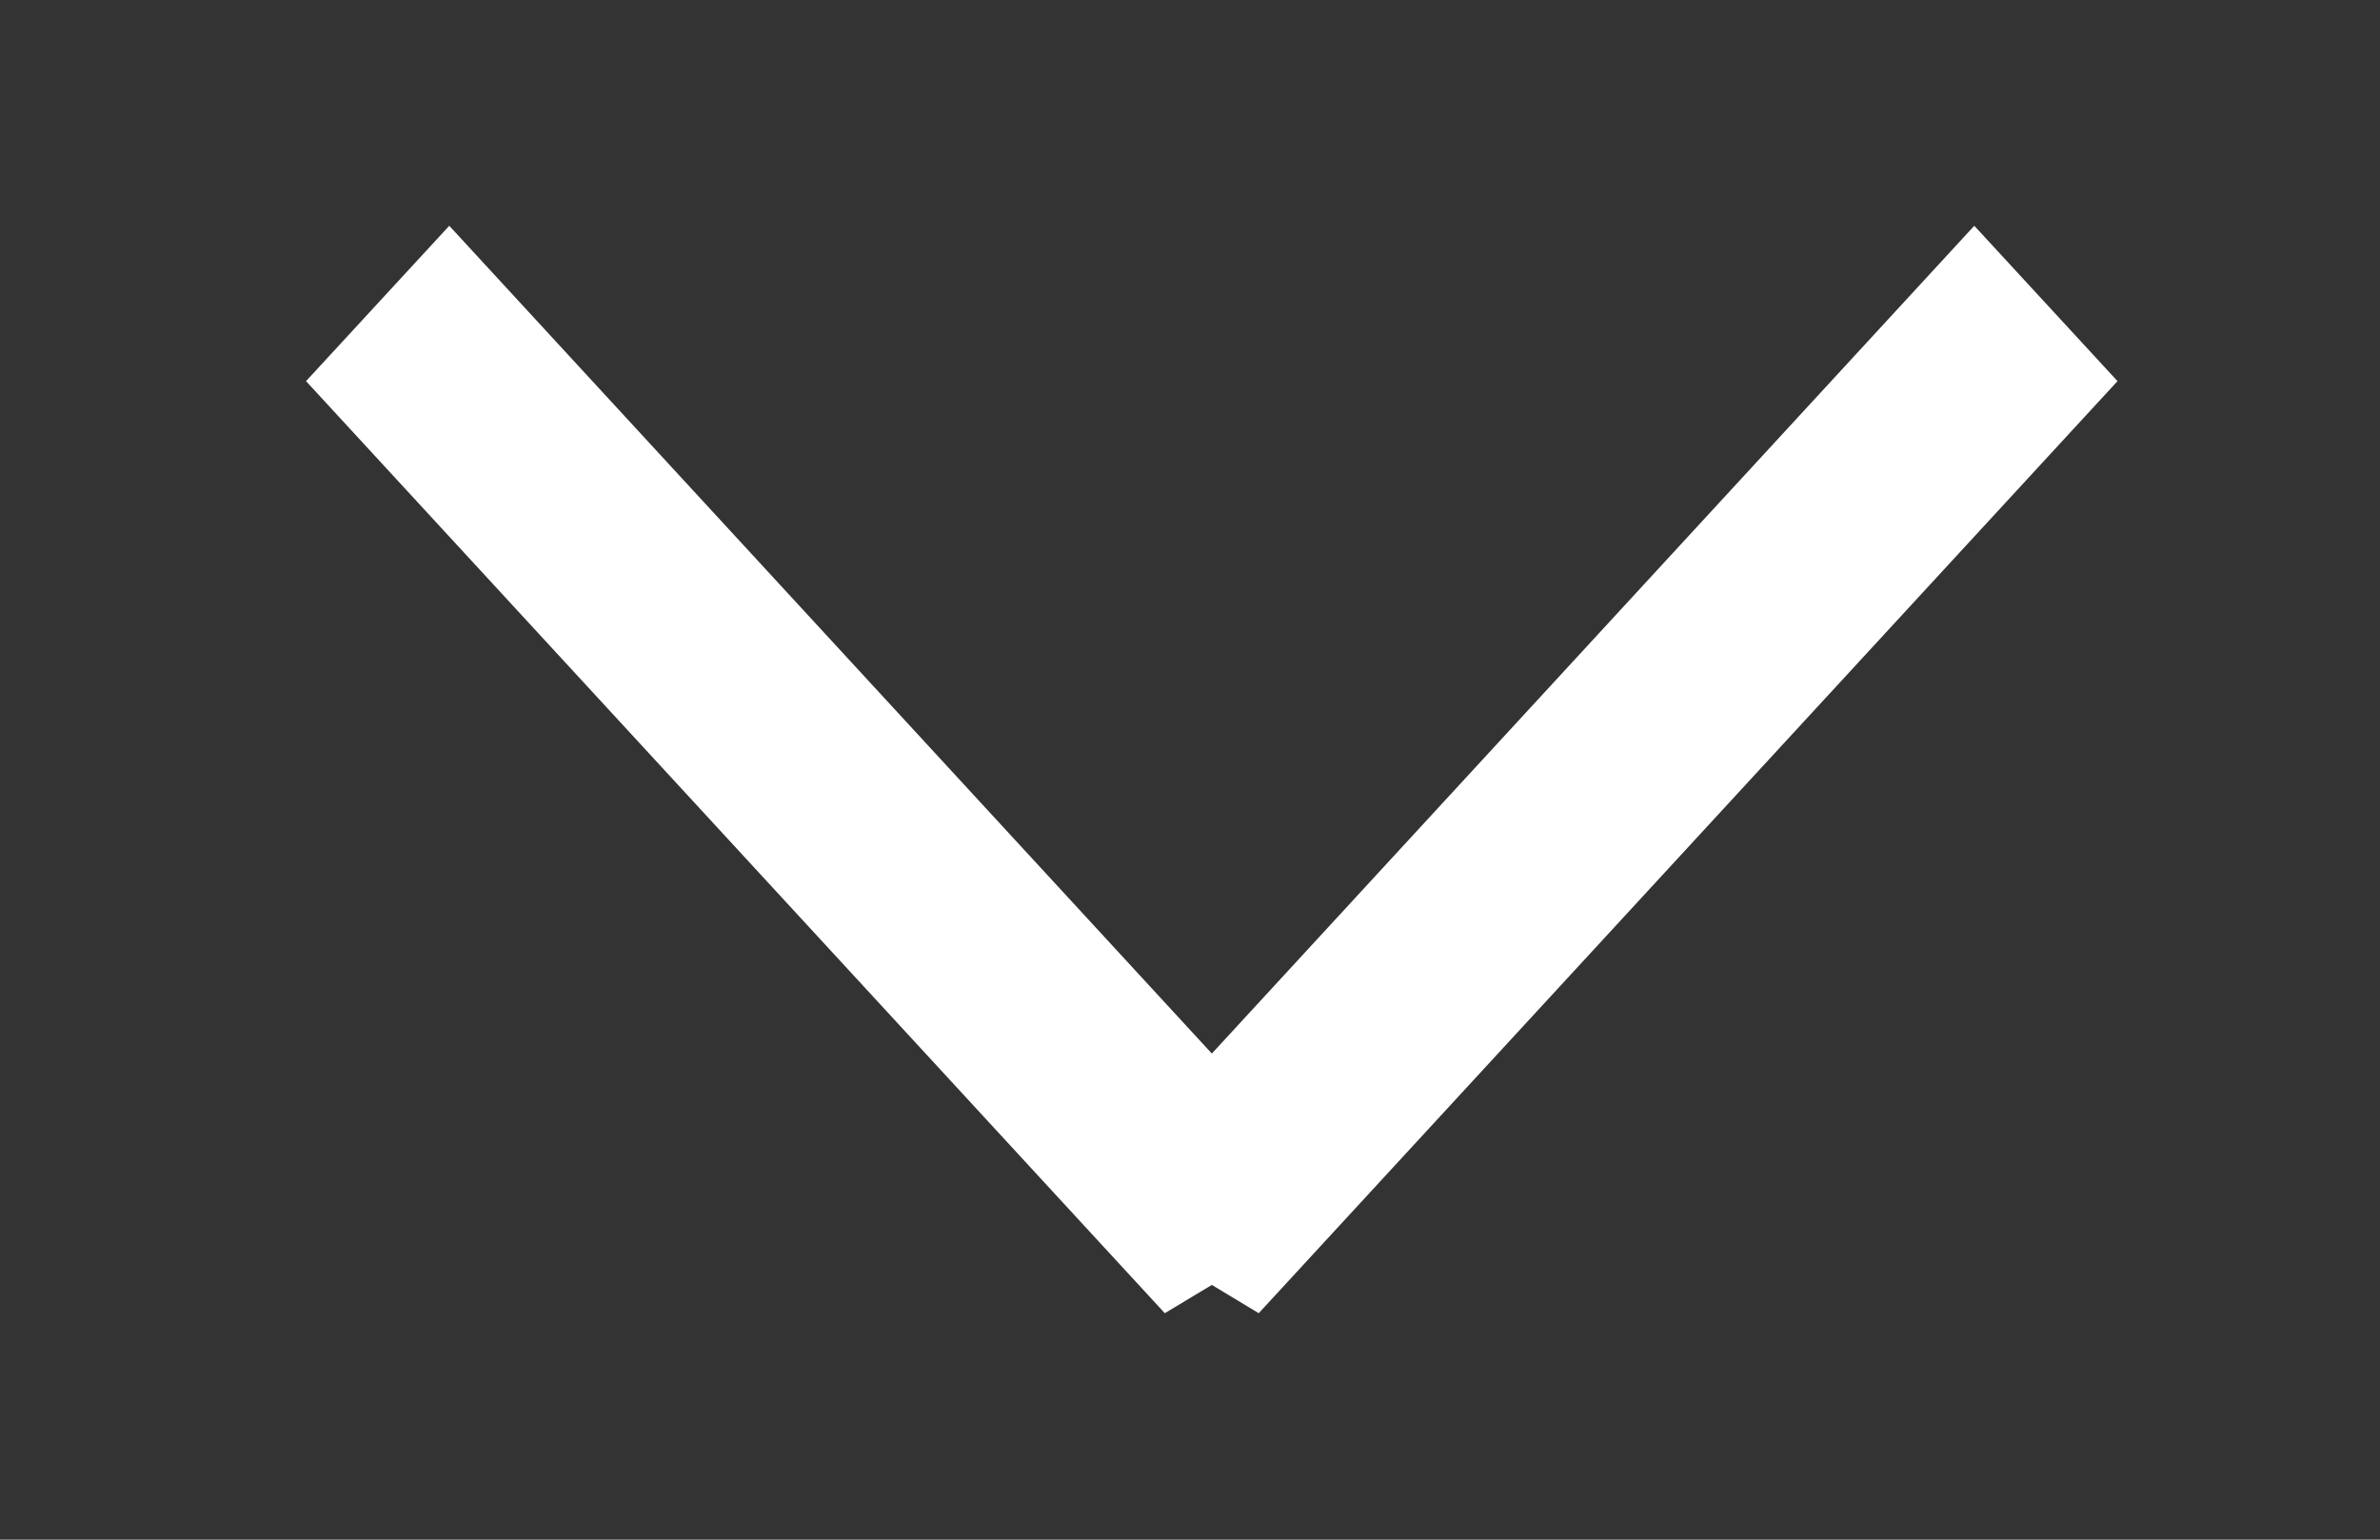 <svg xmlns="http://www.w3.org/2000/svg" width="17" height="11">
    <rect width="100%" height="100%" fill="#333333" stroke="none"/>
    <path fill="#FFF" fill-rule="evenodd" d="M15.125 2.723L8.991 9.382l-.335-.202-.336.202-6.134-6.659 1.023-1.11 5.447 5.914 5.446-5.914 1.023 1.11z"/>
</svg>
